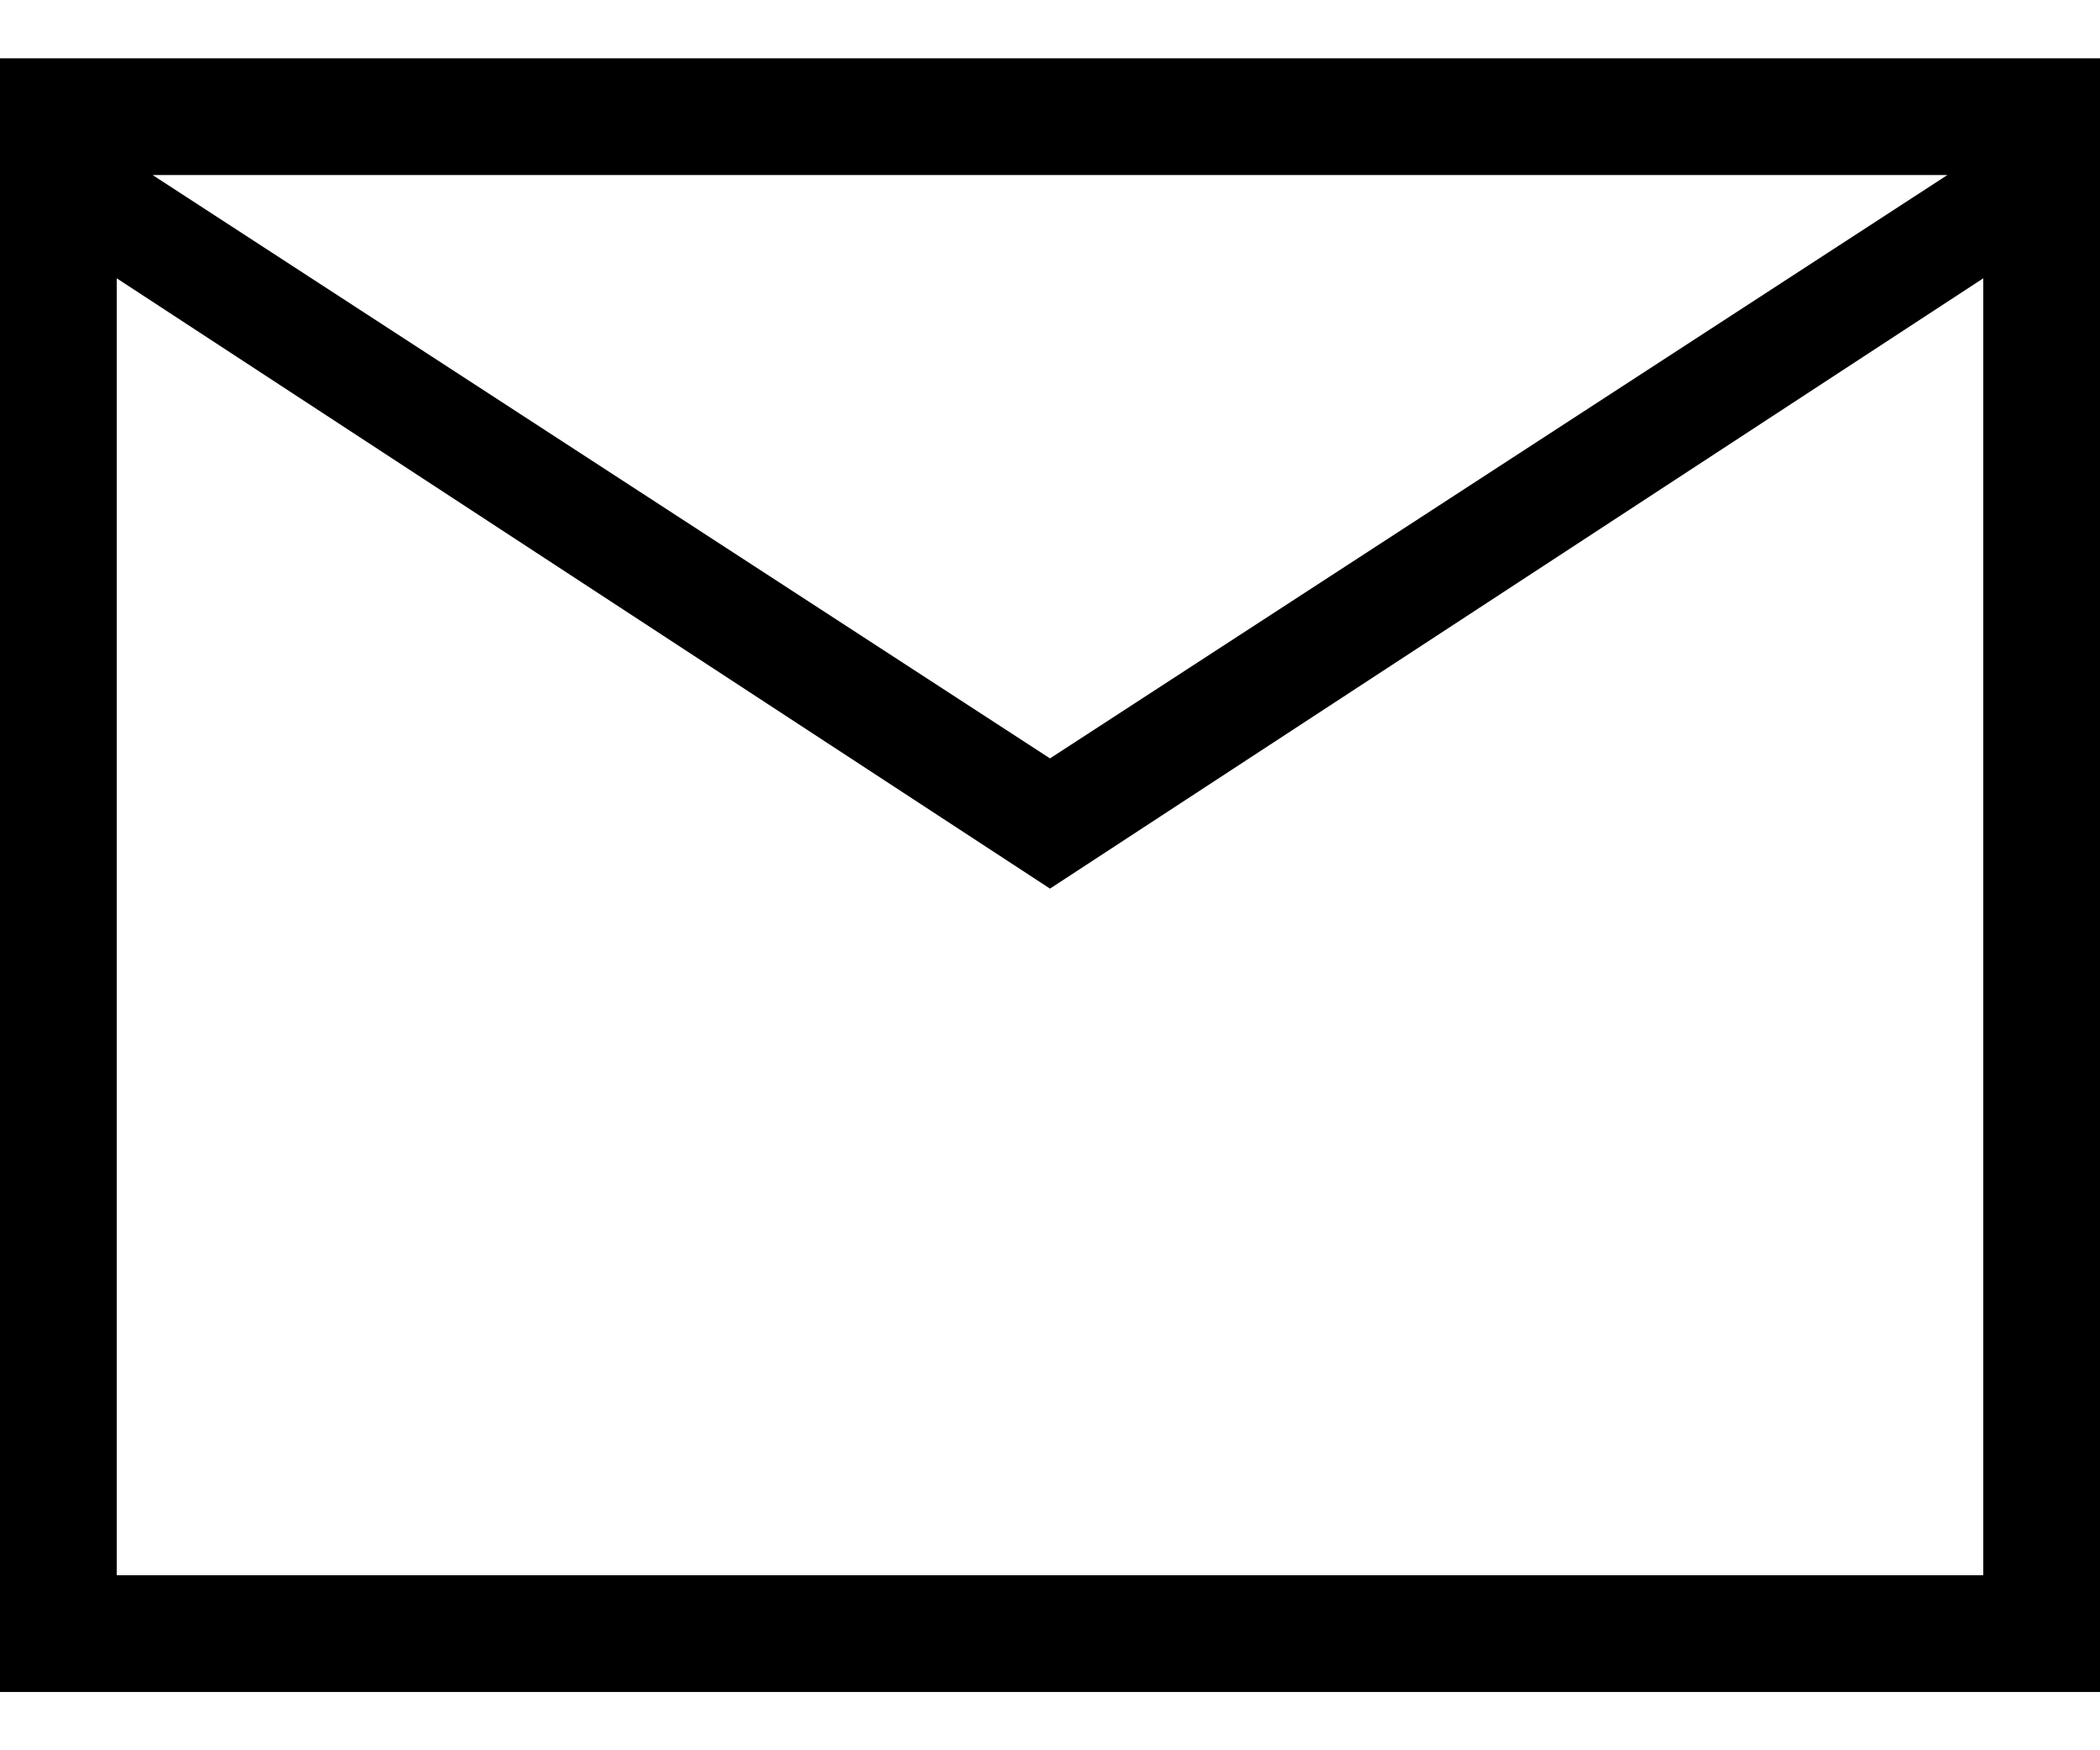 <svg width="12" height="10" viewBox="0 0 12 10" fill="none" xmlns="http://www.w3.org/2000/svg">
<path d="M0 9.667V0.333H12V9.667H0ZM6 5.077L0.667 1.59V9H11.333V1.59L6 5.077ZM6 4.333L11.128 1H0.872L6 4.333ZM0.667 1.59V1V9V1.59Z" fill="black"/>
</svg>
